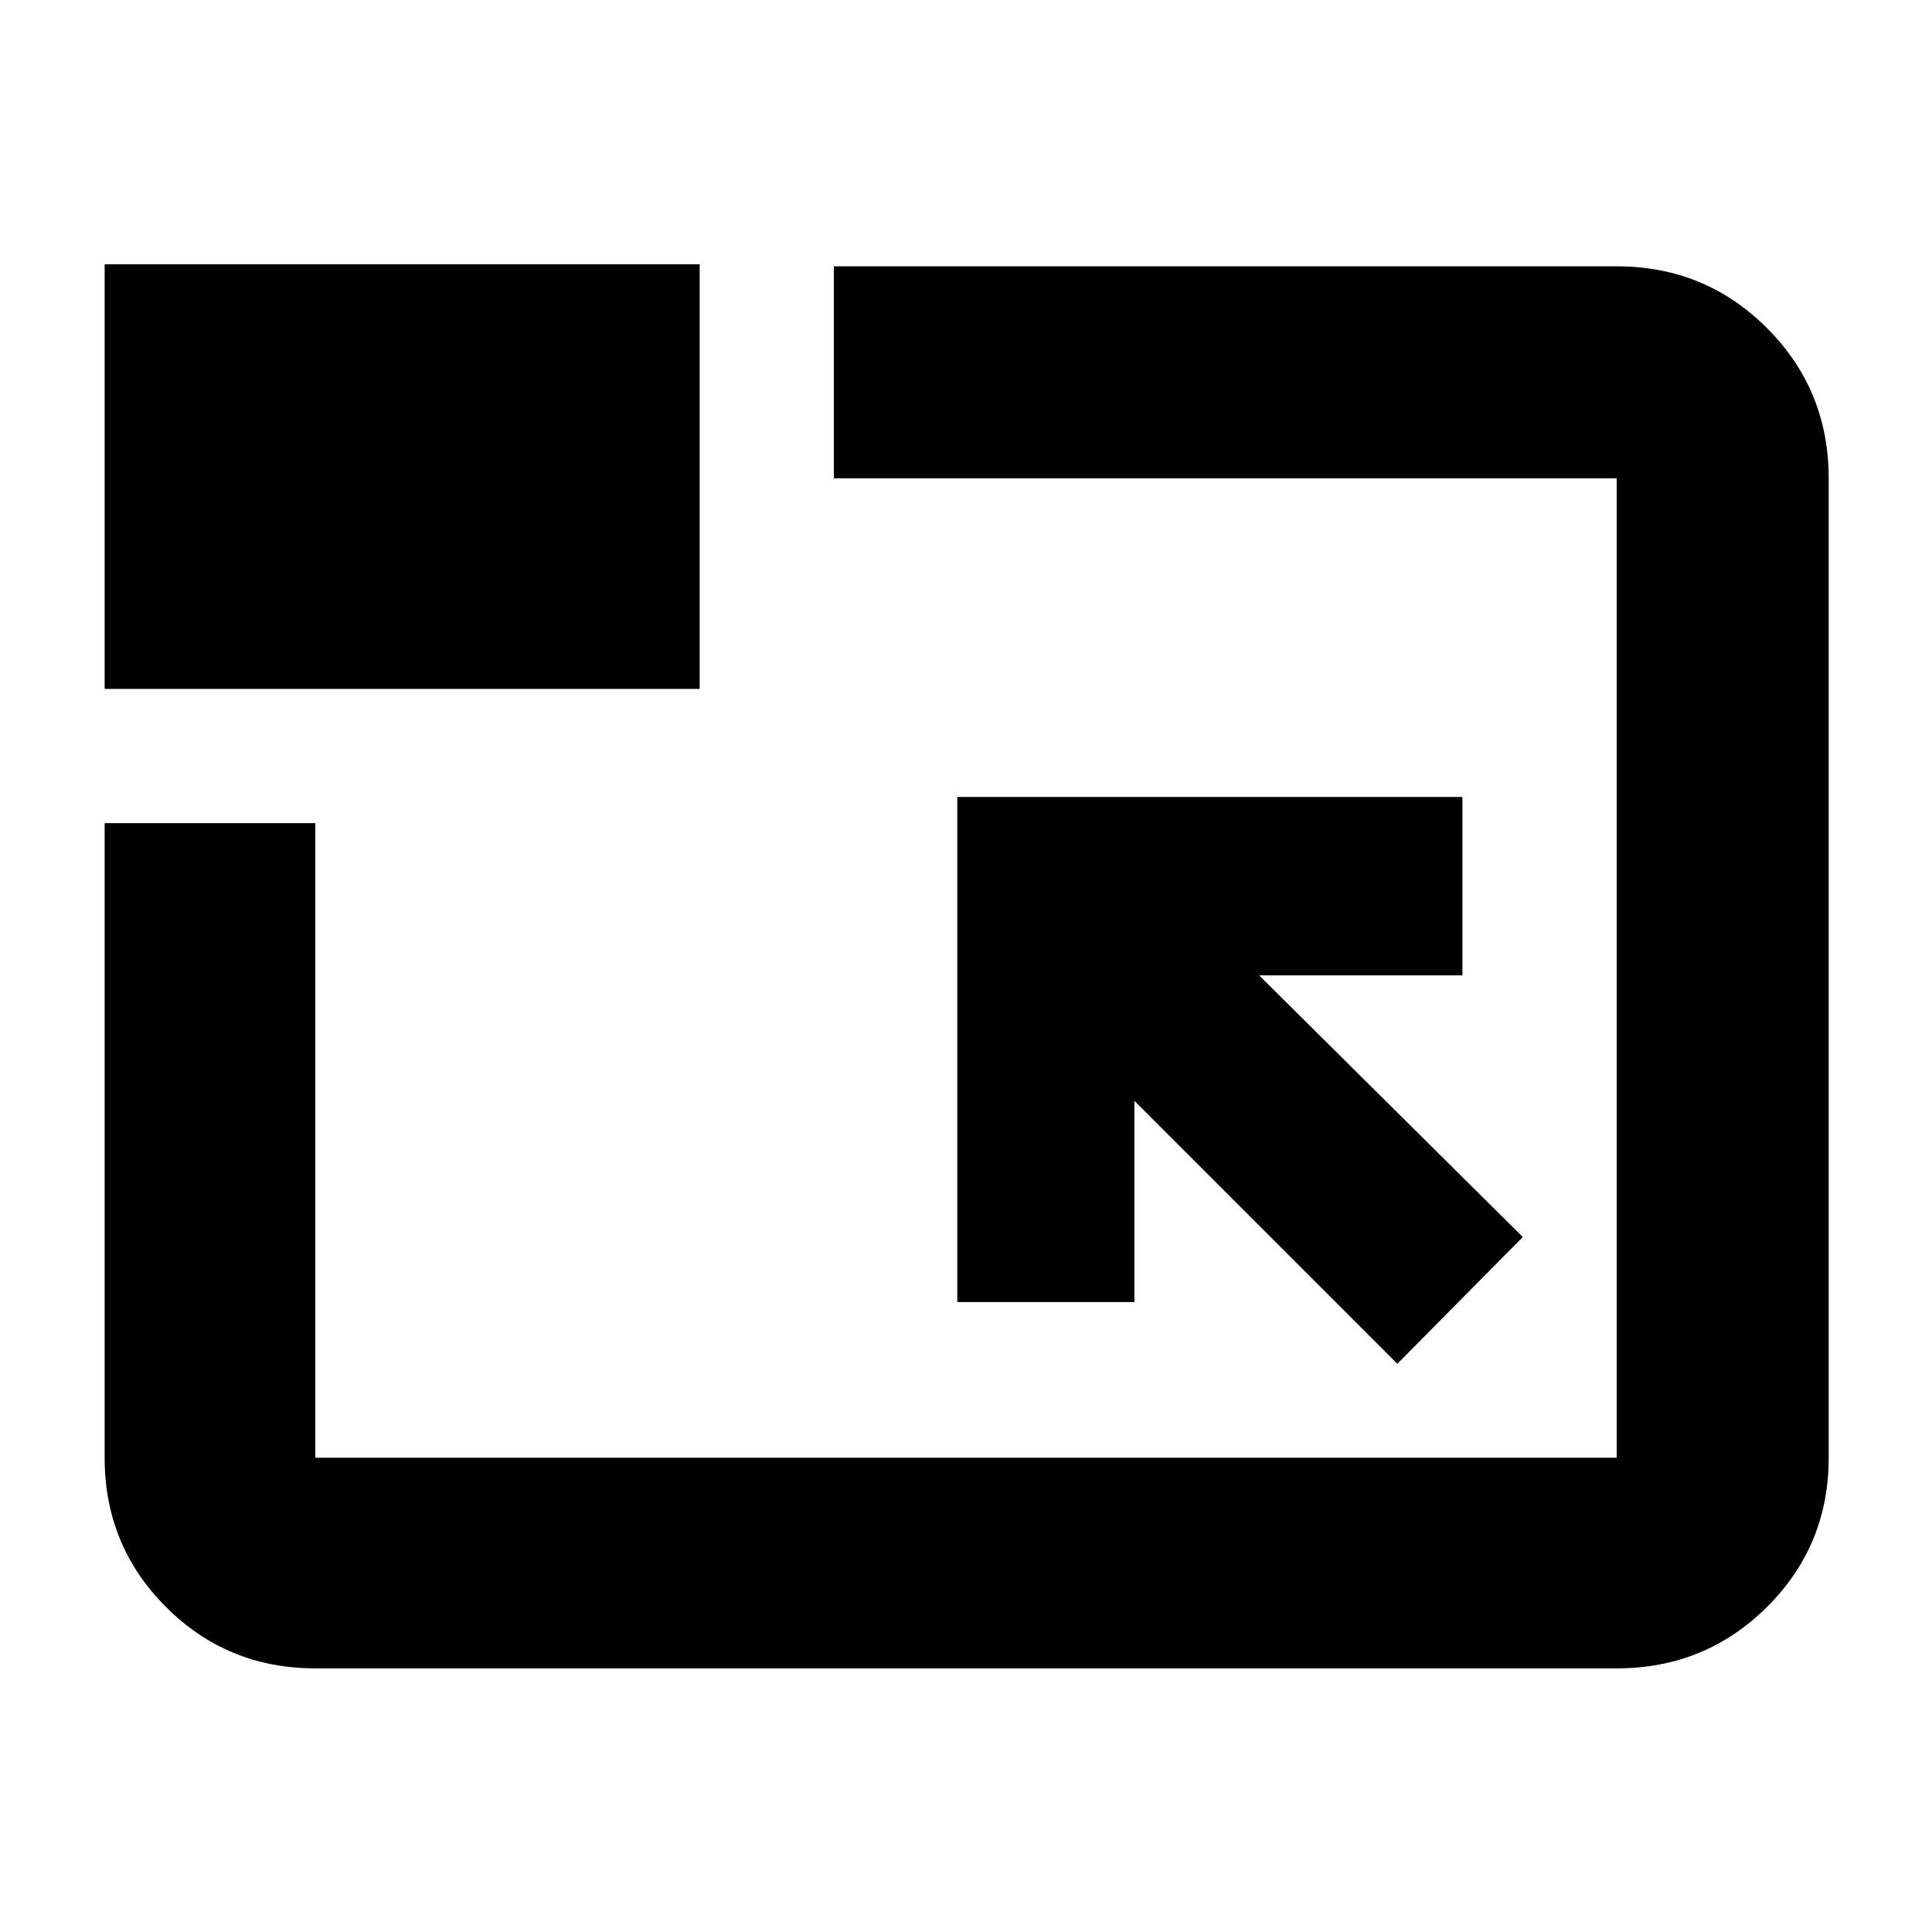 <svg xmlns="http://www.w3.org/2000/svg" height="40" viewBox="0 96 960 960" width="40"><path d="M156.666 925q-43.7 0-74.183-30.483Q52 864.034 52 820.334V505h104.666v315.334h646.668V333.666H414.333V228.333h389.001q43.975 0 74.654 30.679 30.679 30.679 30.679 74.654v486.668q0 43.7-30.679 74.183Q847.309 925 803.334 925H156.666Zm537.668-151.333 62.333-63-131.001-130.001h101V492H475.667v251h87.999V642.999l130.668 130.668ZM52 438.334V227.333h295.667v211.001H52ZM480 577Z"/></svg>